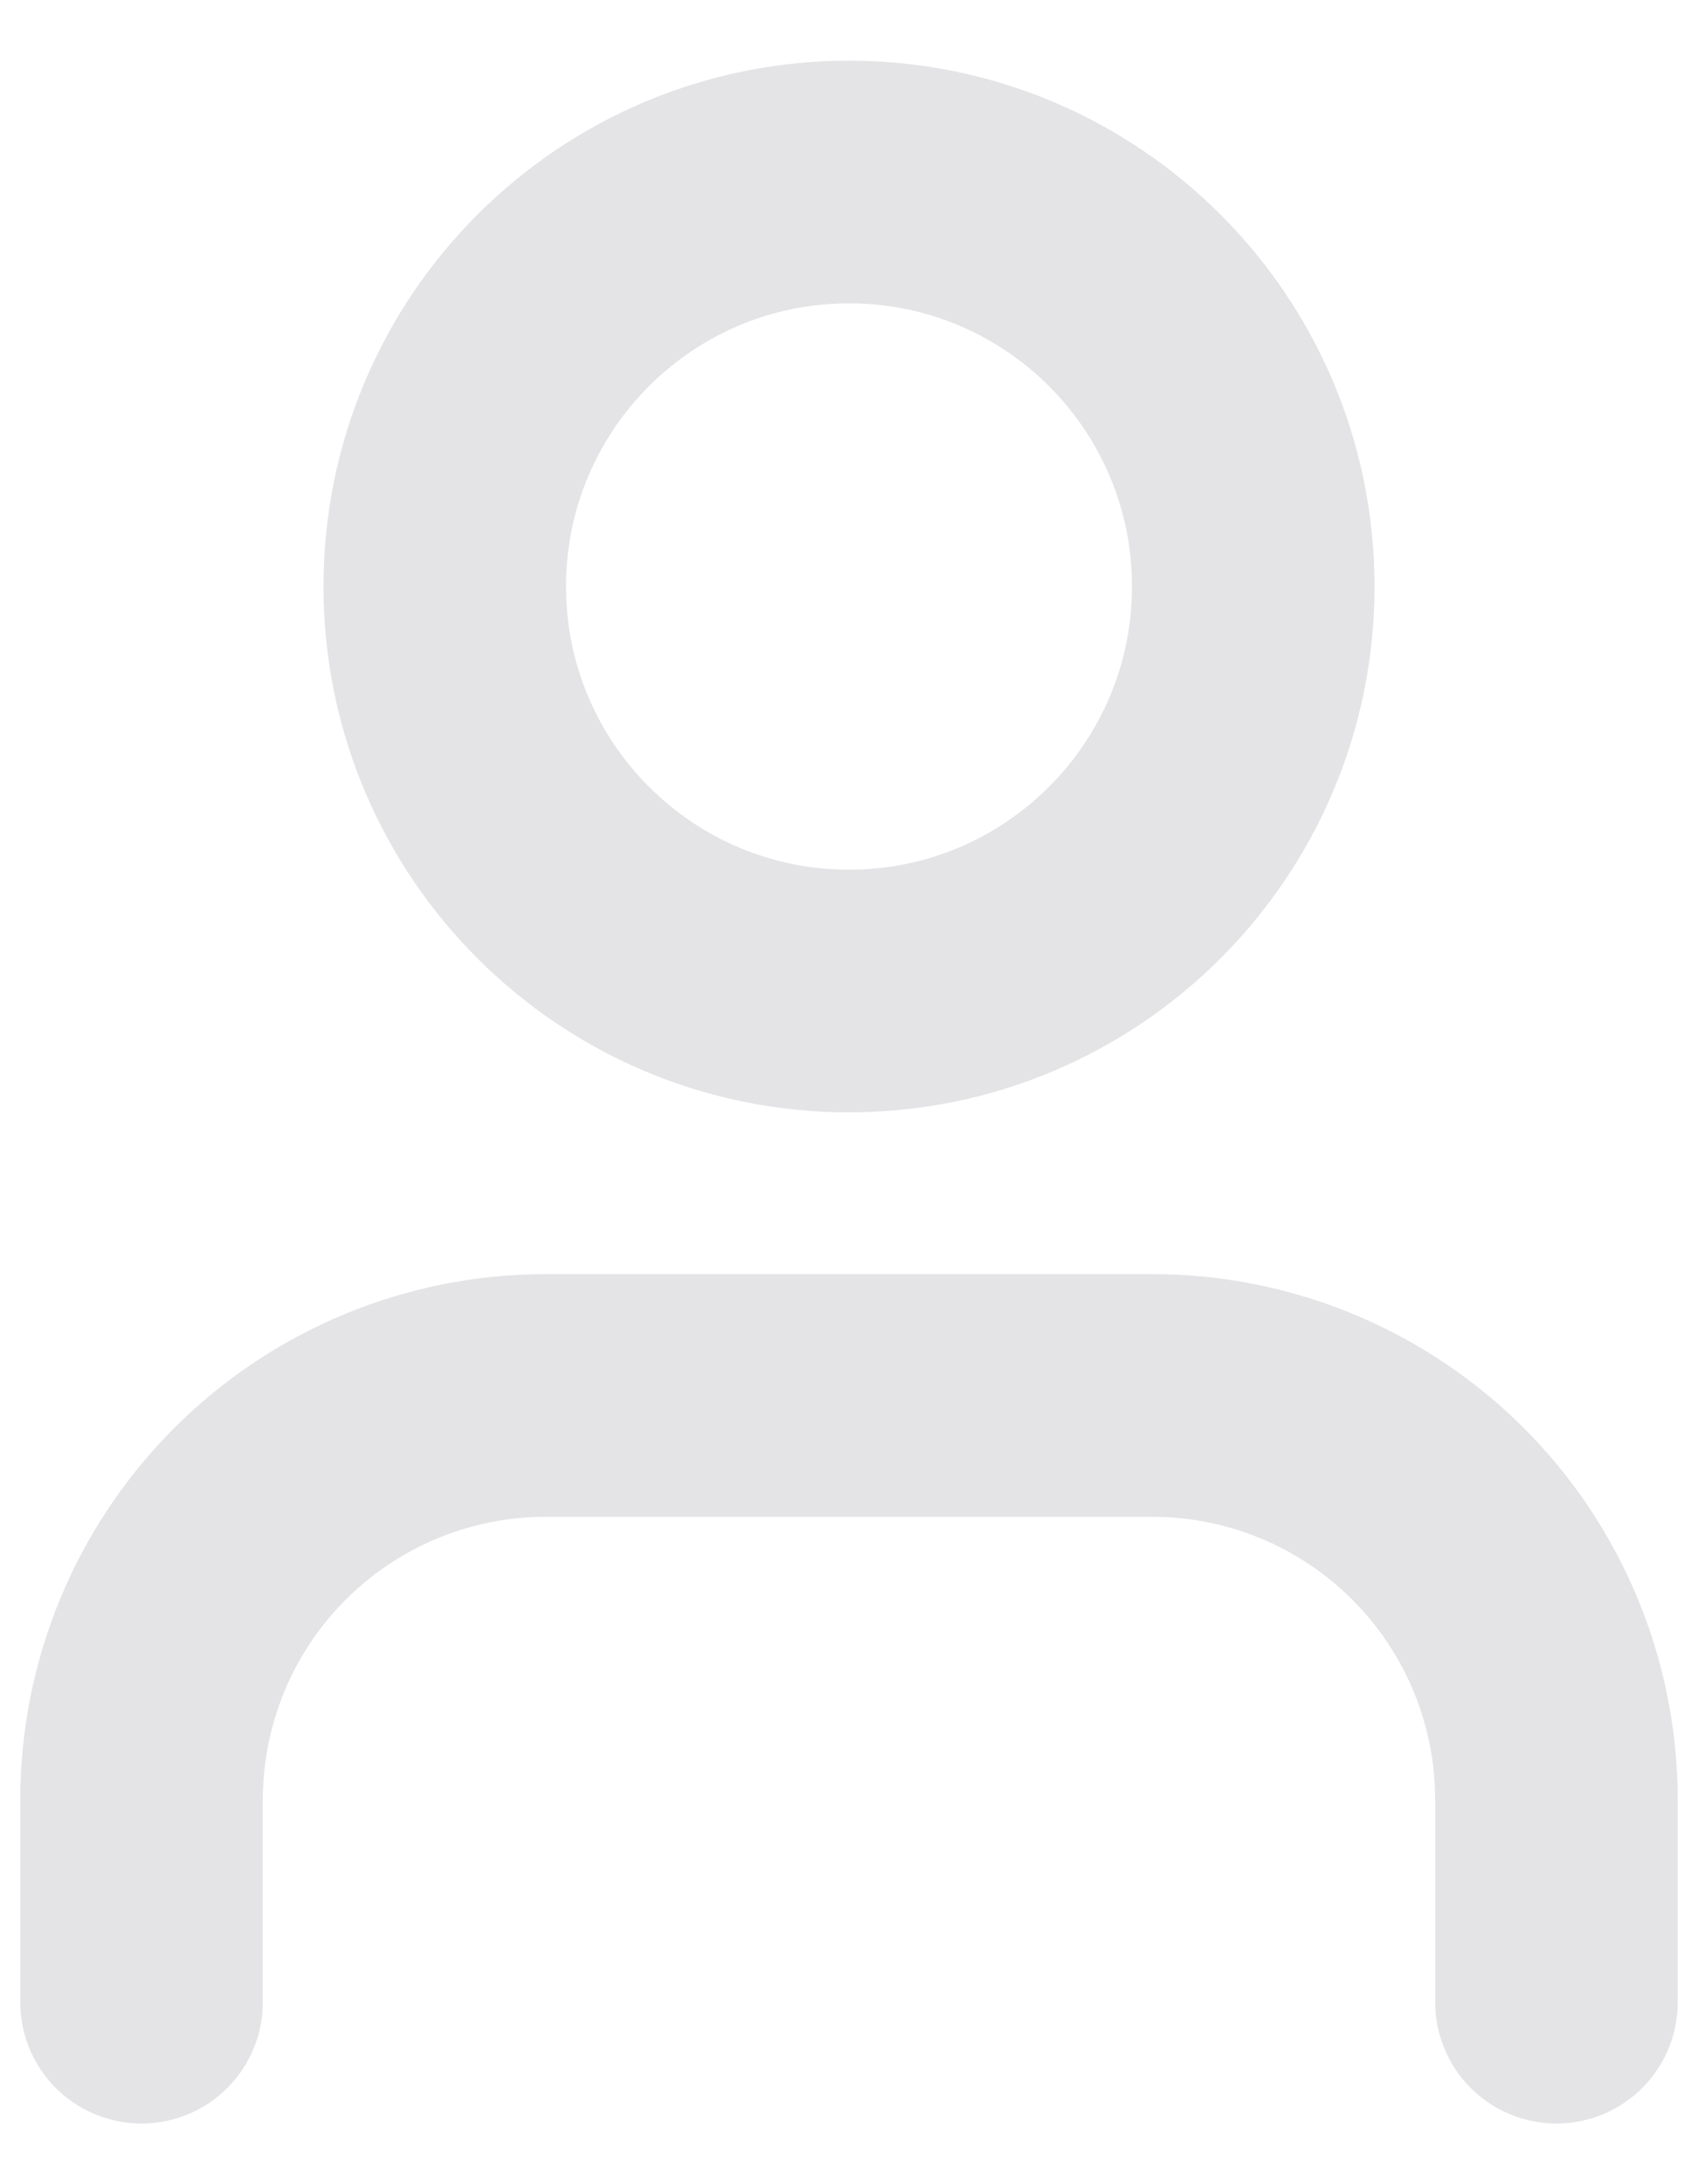 <svg width="14" height="18" viewBox="0 0 14 18" fill="none" xmlns="http://www.w3.org/2000/svg">
    <path
        d="M12.833 16.5V14.833C12.833 13.949 12.482 13.101 11.857 12.476C11.232 11.851 10.384 11.5 9.5 11.5H4.5C3.616 11.5 2.768 11.851 2.143 12.476C1.518 13.101 1.167 13.949 1.167 14.833V16.5M10.333 4.833C10.333 6.674 8.841 8.167 7 8.167C5.159 8.167 3.667 6.674 3.667 4.833C3.667 2.992 5.159 1.5 7 1.5C8.841 1.5 10.333 2.992 10.333 4.833Z"
        stroke="#E4E4E7" stroke-width="2" stroke-linecap="round" stroke-linejoin="round" />
</svg>